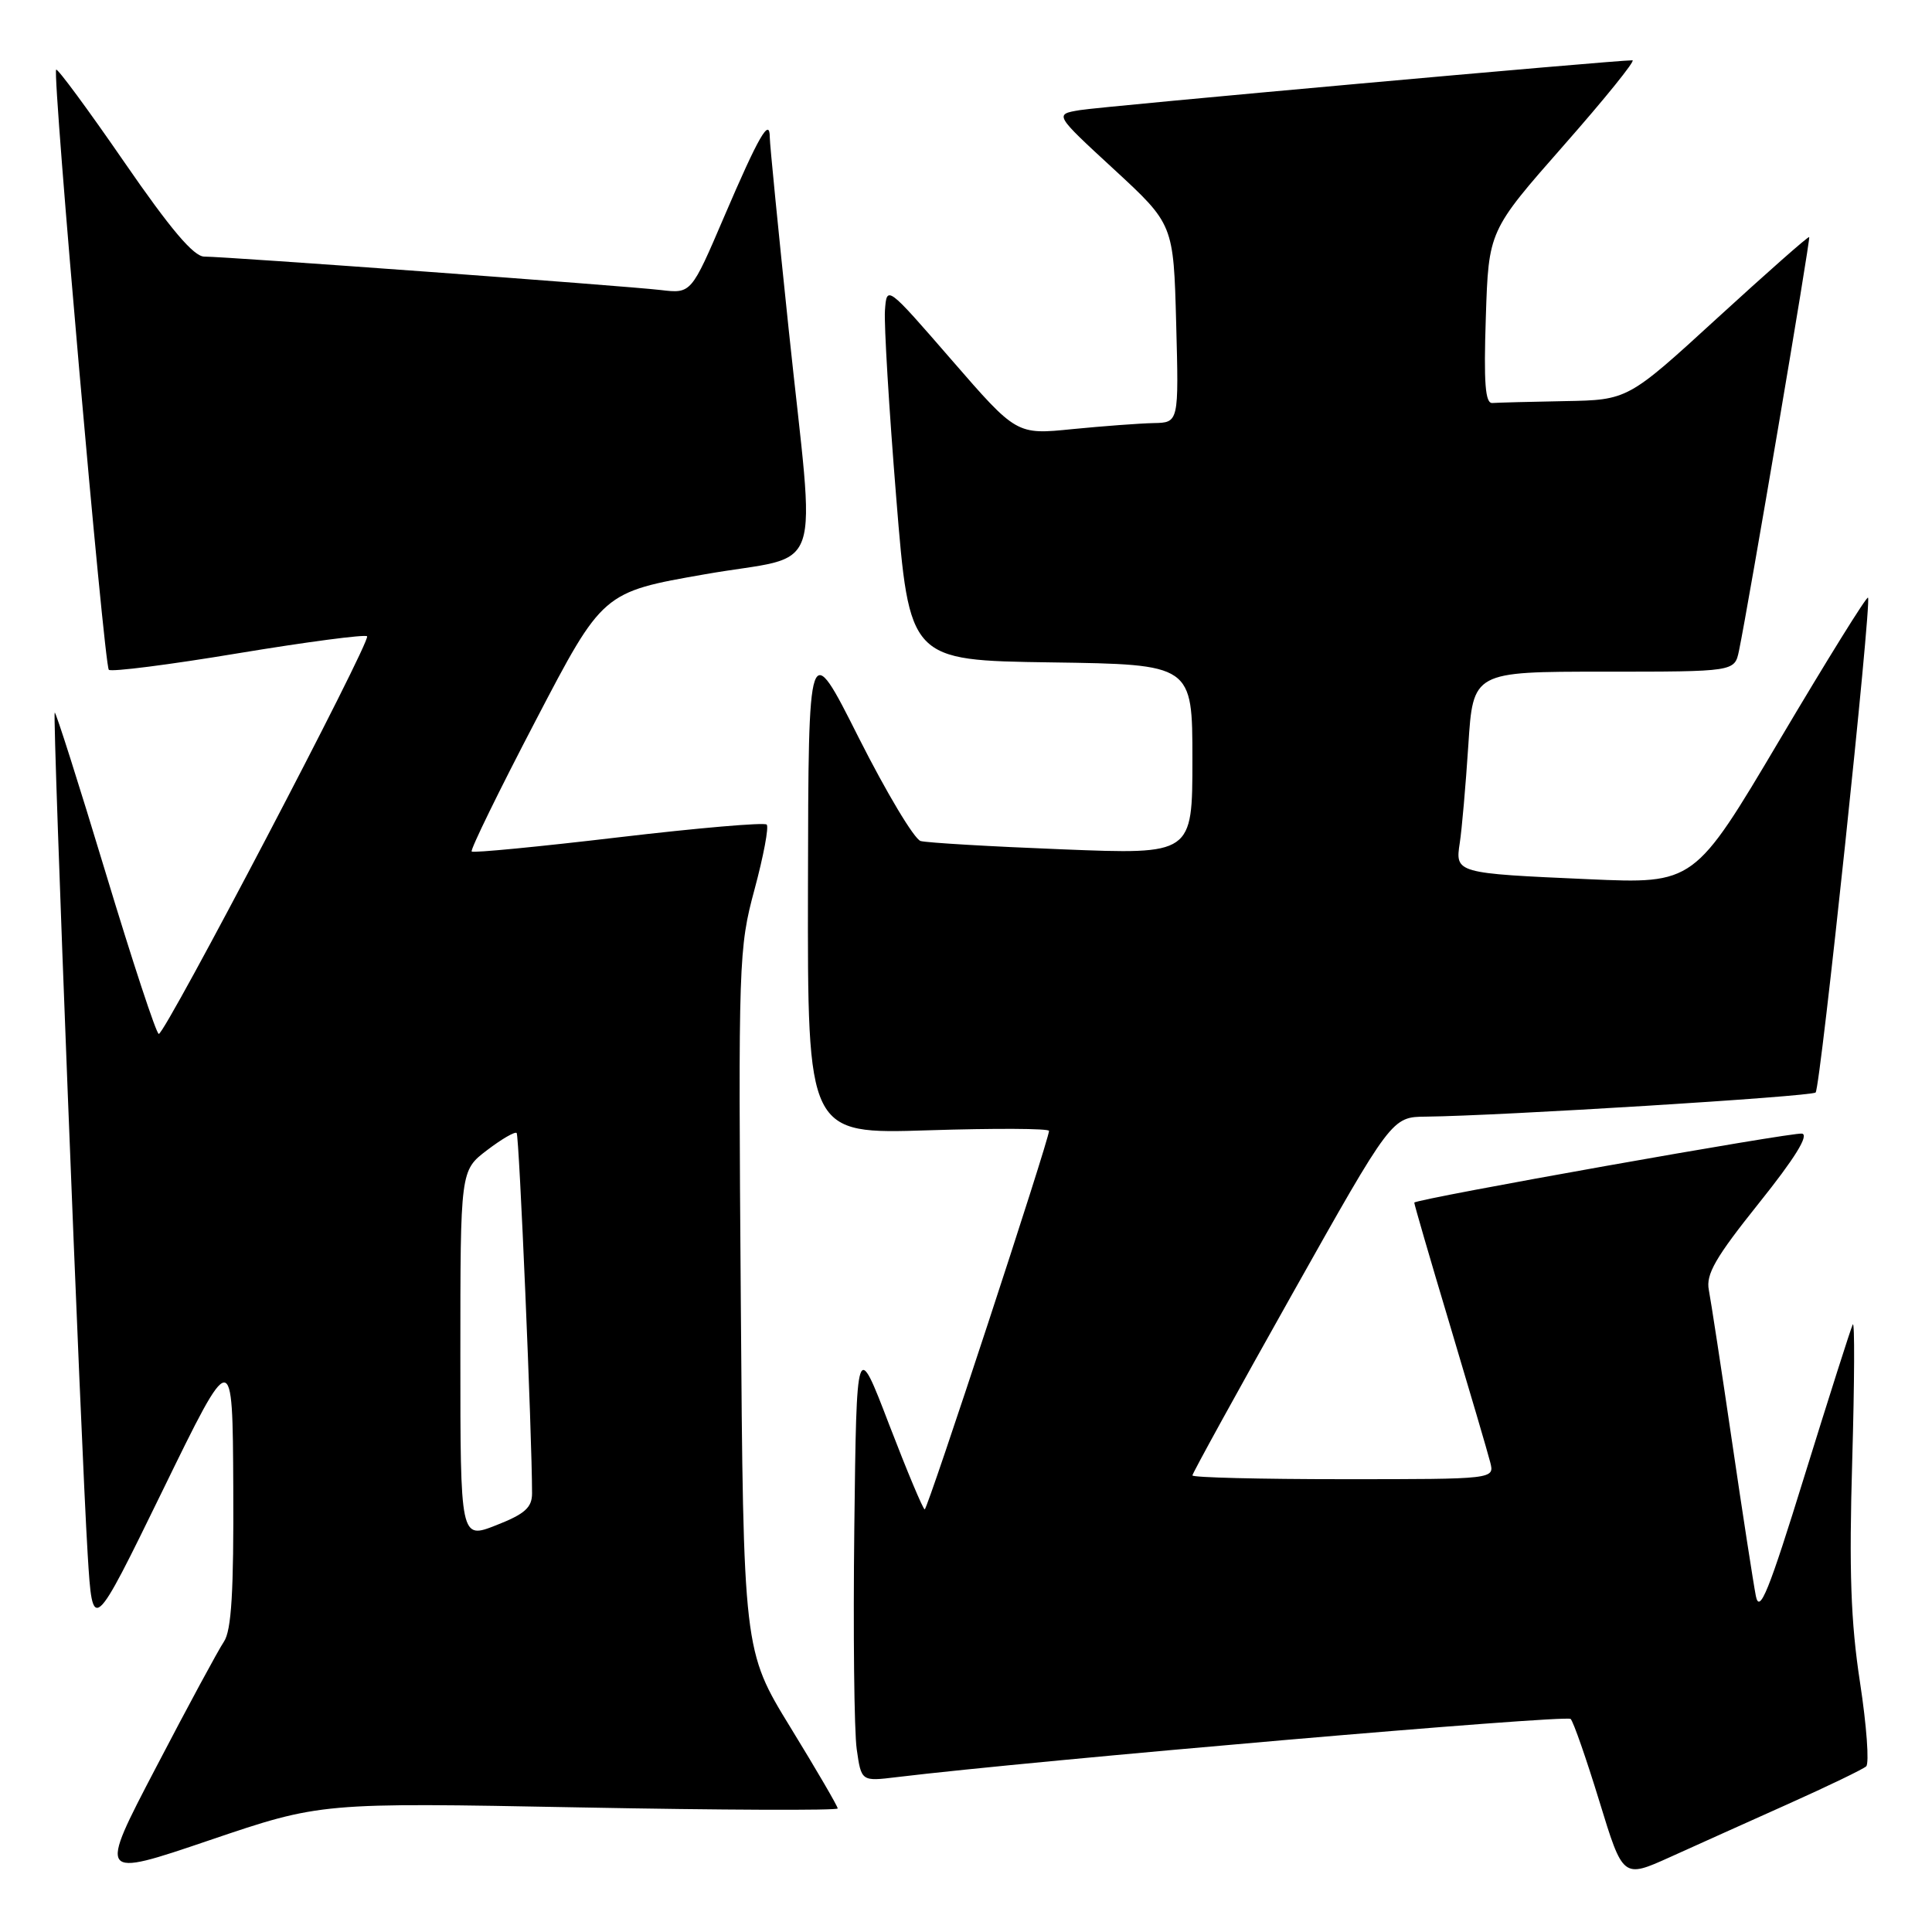 <?xml version="1.0" encoding="UTF-8" standalone="no"?>
<!DOCTYPE svg PUBLIC "-//W3C//DTD SVG 1.1//EN" "http://www.w3.org/Graphics/SVG/1.1/DTD/svg11.dtd" >
<svg xmlns="http://www.w3.org/2000/svg" xmlns:xlink="http://www.w3.org/1999/xlink" version="1.1" viewBox="0 0 256 256">
 <g >
 <path fill="currentColor"
d=" M 76.75 239.49 C 95.59 239.85 111.00 239.91 111.00 239.63 C 111.00 239.34 108.19 234.52 104.75 228.91 C 98.50 218.71 98.50 218.71 98.16 172.29 C 97.82 127.25 97.88 125.64 99.98 117.85 C 101.17 113.43 101.90 109.56 101.59 109.26 C 101.28 108.95 92.45 109.71 81.95 110.95 C 71.46 112.19 62.70 113.04 62.50 112.83 C 62.29 112.62 66.11 104.80 70.99 95.46 C 79.86 78.46 79.86 78.46 93.43 76.09 C 109.50 73.27 108.06 77.49 104.50 43.60 C 103.13 30.51 102.00 19.08 102.00 18.20 C 102.00 15.48 100.53 18.04 95.96 28.70 C 91.59 38.91 91.59 38.91 87.55 38.43 C 82.76 37.87 29.95 34.00 27.07 34.00 C 25.67 34.00 22.60 30.38 16.44 21.44 C 11.68 14.53 7.63 9.04 7.44 9.23 C 6.91 9.76 13.79 88.12 14.42 88.75 C 14.73 89.06 22.44 88.08 31.56 86.56 C 40.69 85.05 48.37 84.04 48.64 84.31 C 49.22 84.88 21.91 137.00 21.04 137.00 C 20.71 137.00 17.54 127.36 13.98 115.58 C 10.42 103.80 7.39 94.28 7.25 94.42 C 6.93 94.74 10.72 191.47 11.62 206.00 C 12.27 216.50 12.27 216.50 21.55 197.50 C 30.82 178.50 30.82 178.50 30.91 197.03 C 30.98 210.90 30.67 216.05 29.67 217.53 C 28.94 218.61 24.89 226.10 20.68 234.18 C 13.01 248.85 13.01 248.85 27.76 243.84 C 42.50 238.84 42.50 238.84 76.75 239.49 Z  M 237.00 239.01 C 242.22 236.67 246.85 234.44 247.28 234.05 C 247.70 233.66 247.34 228.66 246.46 222.92 C 245.23 214.89 245.00 208.14 245.43 193.50 C 245.73 183.05 245.77 174.95 245.50 175.50 C 245.23 176.05 242.37 185.04 239.13 195.48 C 234.36 210.91 233.15 213.90 232.66 211.48 C 232.34 209.84 230.91 200.62 229.50 191.00 C 228.09 181.38 226.70 172.34 226.43 170.93 C 226.02 168.85 227.31 166.62 233.06 159.43 C 237.81 153.50 239.73 150.40 238.78 150.21 C 237.60 149.97 187.73 158.84 187.40 159.35 C 187.35 159.43 189.46 166.70 192.10 175.50 C 194.73 184.30 197.15 192.51 197.46 193.75 C 198.04 196.00 198.04 196.00 178.02 196.00 C 167.01 196.00 158.00 195.78 158.00 195.50 C 158.00 195.23 163.94 184.43 171.21 171.50 C 184.42 148.00 184.42 148.00 188.96 147.96 C 198.61 147.86 240.04 145.30 240.58 144.76 C 241.22 144.11 248.04 79.71 247.52 79.19 C 247.33 79.00 242.08 87.46 235.84 97.99 C 224.50 117.12 224.50 117.12 210.50 116.50 C 192.87 115.72 192.81 115.70 193.43 111.67 C 193.70 109.93 194.21 104.11 194.56 98.75 C 195.19 89.00 195.19 89.00 212.51 89.00 C 229.84 89.00 229.84 89.00 230.42 86.25 C 231.70 80.09 239.93 31.60 239.73 31.41 C 239.60 31.29 234.15 36.11 227.60 42.10 C 215.70 53.00 215.70 53.00 207.35 53.15 C 202.76 53.23 198.44 53.35 197.75 53.40 C 196.80 53.48 196.59 50.78 196.88 42.04 C 197.25 30.58 197.25 30.58 207.18 19.29 C 212.65 13.08 216.75 8.00 216.31 7.99 C 214.08 7.97 146.03 14.10 143.10 14.59 C 139.70 15.15 139.70 15.15 147.60 22.43 C 155.50 29.72 155.50 29.72 155.85 42.86 C 156.20 56.00 156.20 56.00 152.85 56.06 C 151.01 56.10 146.17 56.46 142.10 56.86 C 134.70 57.61 134.70 57.61 126.10 47.70 C 117.50 37.79 117.50 37.79 117.26 41.14 C 117.13 42.99 117.80 54.17 118.76 66.00 C 120.50 87.50 120.50 87.50 139.25 87.77 C 158.00 88.04 158.00 88.04 158.00 100.64 C 158.00 113.23 158.00 113.23 140.75 112.54 C 131.26 112.17 122.82 111.67 121.99 111.44 C 121.15 111.20 117.47 105.05 113.79 97.76 C 107.12 84.50 107.12 84.50 107.06 117.39 C 107.00 150.28 107.00 150.28 123.00 149.77 C 131.80 149.49 139.00 149.52 139.00 149.85 C 139.00 151.04 122.92 200.00 122.53 200.00 C 122.31 200.00 120.19 194.94 117.81 188.75 C 113.50 177.50 113.50 177.50 113.20 202.50 C 113.04 216.25 113.18 229.42 113.52 231.78 C 114.13 236.05 114.13 236.05 118.82 235.48 C 136.96 233.28 207.57 227.18 208.12 227.77 C 208.50 228.17 210.21 233.09 211.93 238.70 C 215.05 248.89 215.05 248.89 221.28 246.08 C 224.70 244.53 231.78 241.35 237.00 239.01 Z  M 61.00 179.53 C 61.00 155.10 61.00 155.10 64.53 152.41 C 66.47 150.93 68.24 149.90 68.46 150.13 C 68.80 150.46 70.50 190.30 70.50 197.87 C 70.50 199.76 69.55 200.61 65.75 202.10 C 61.00 203.97 61.00 203.97 61.00 179.53 Z "/>
</g>
</svg>
